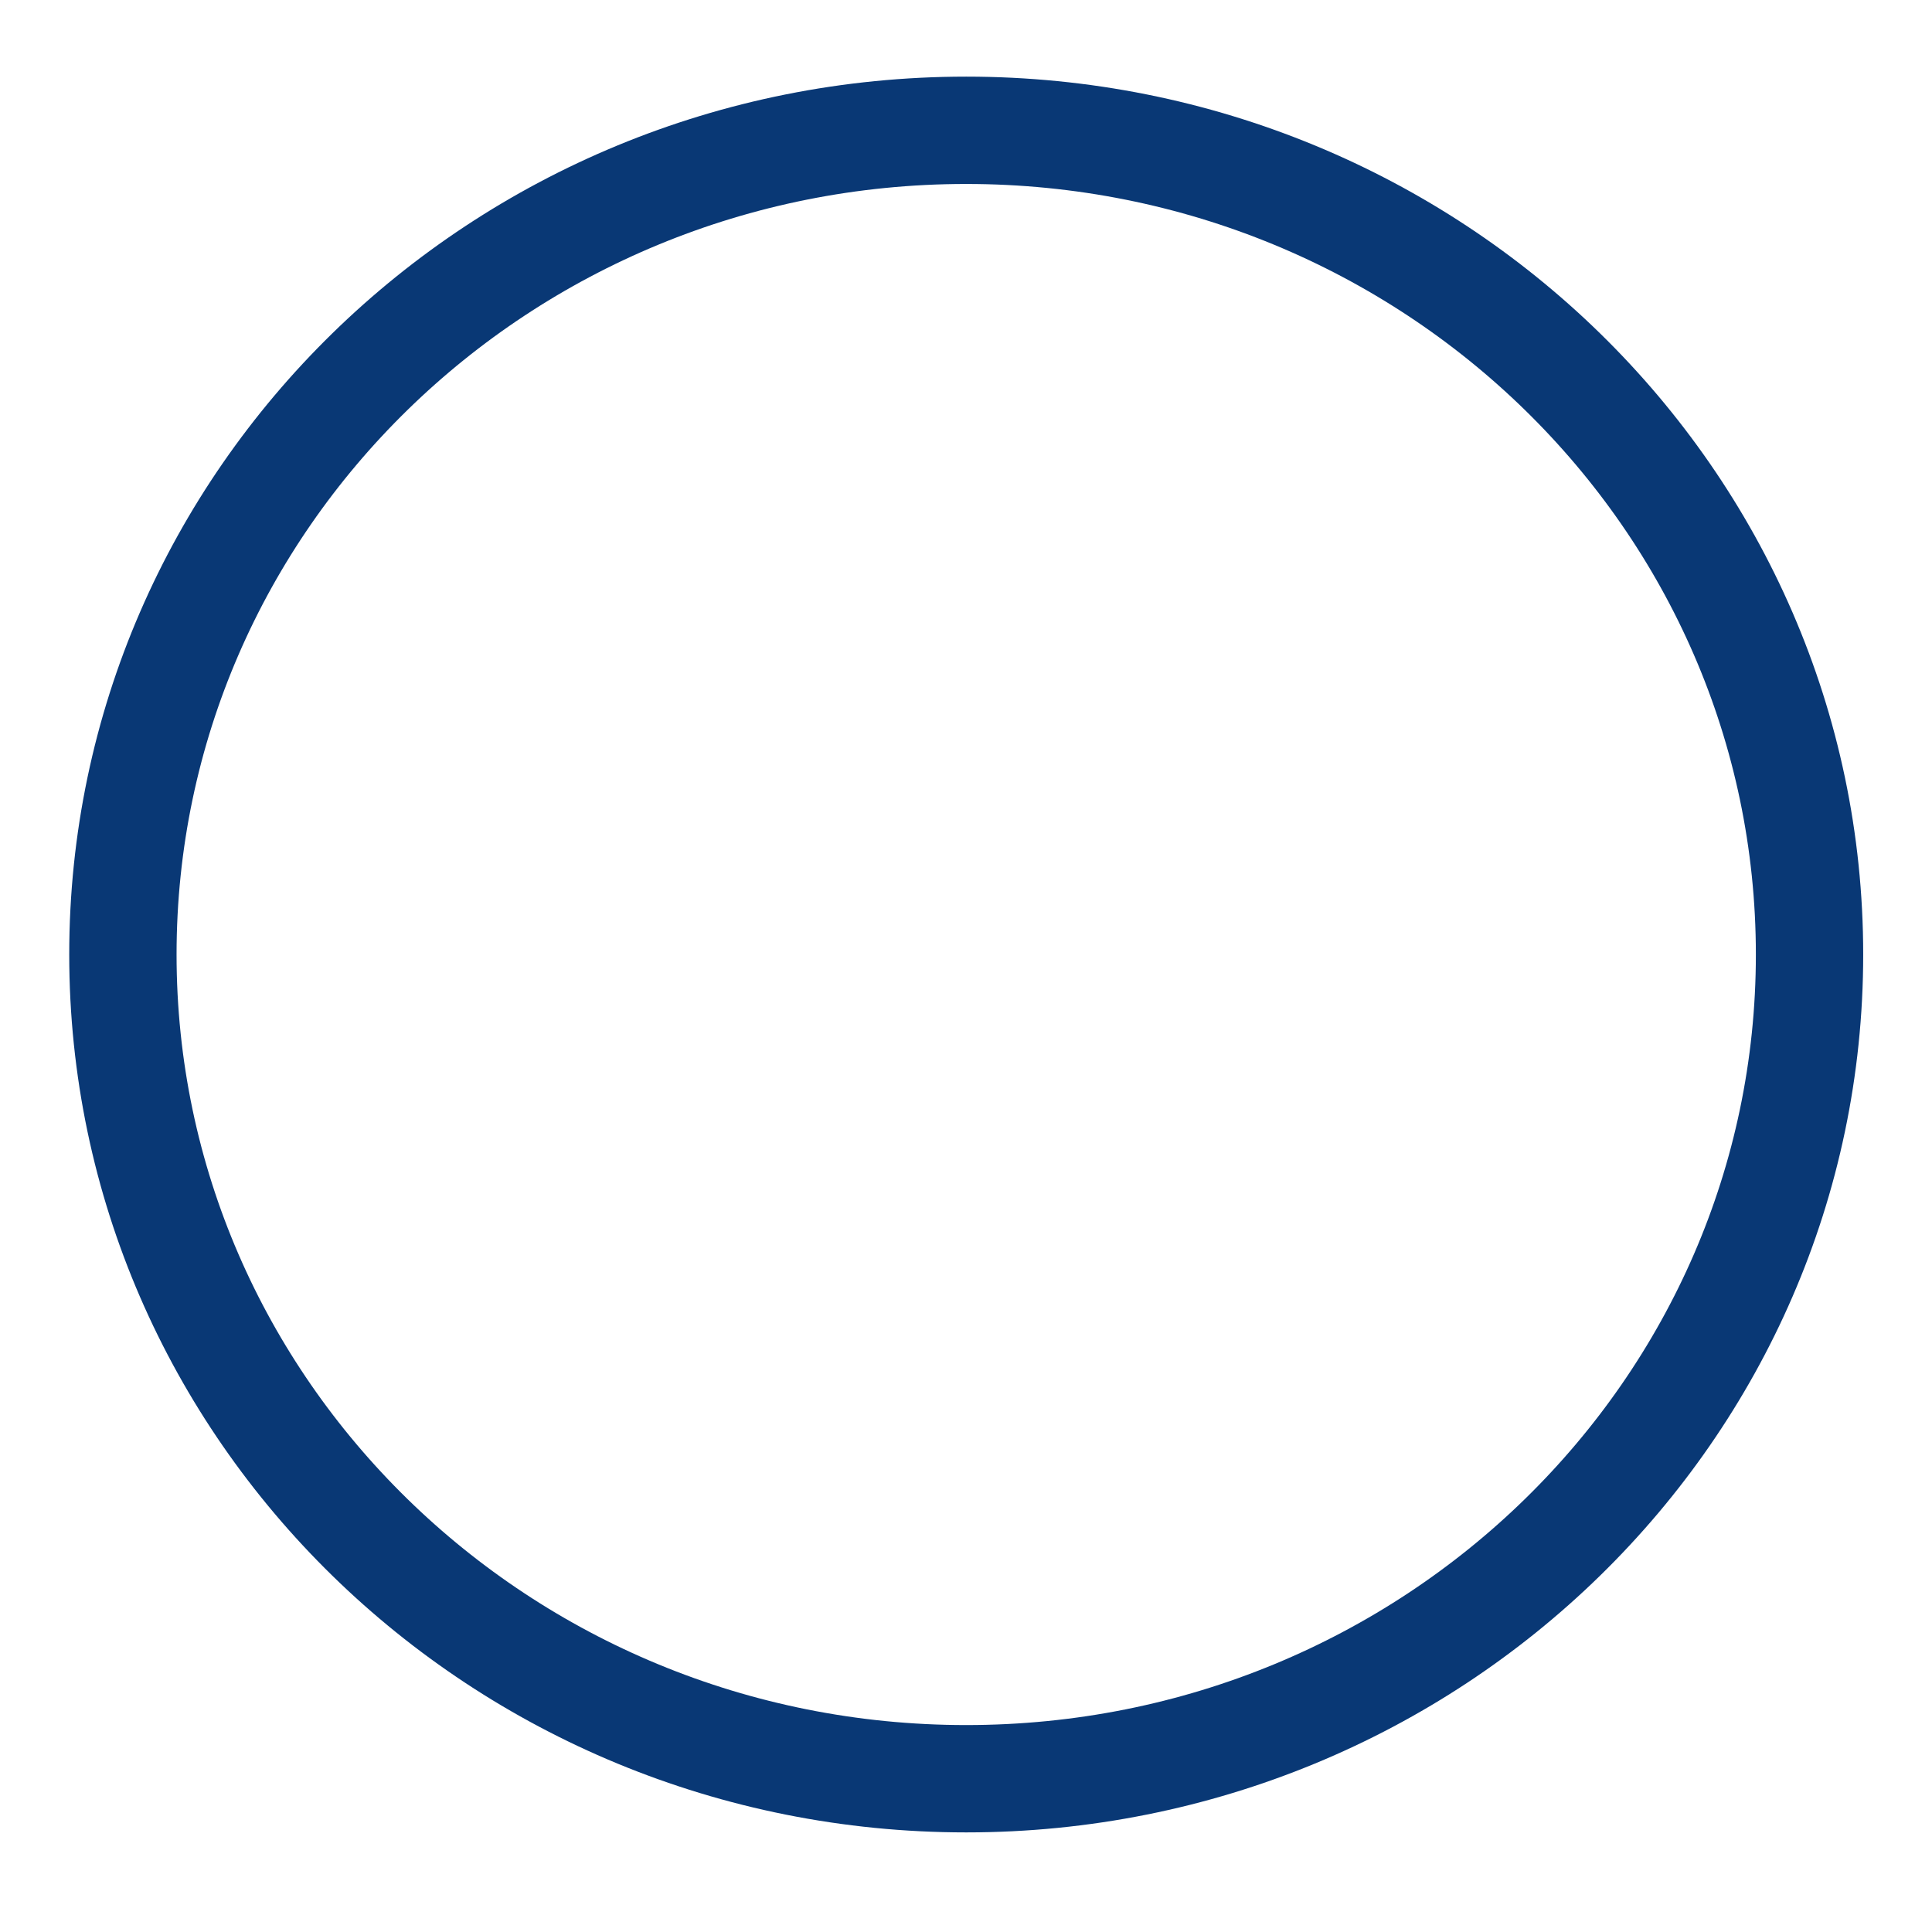 <?xml version="1.0" encoding="UTF-8" standalone="no"?><svg width='18' height='18' viewBox='0 0 18 18' fill='none' xmlns='http://www.w3.org/2000/svg'>
<path d='M9.002 16.572C13.341 16.572 16.859 13.134 16.859 8.893C16.859 4.652 13.341 1.214 9.002 1.214C4.662 1.214 1.145 4.652 1.145 8.893C1.145 13.134 4.662 16.572 9.002 16.572Z' stroke='#093875' stroke-linecap='round' stroke-linejoin='round'/>
</svg>
